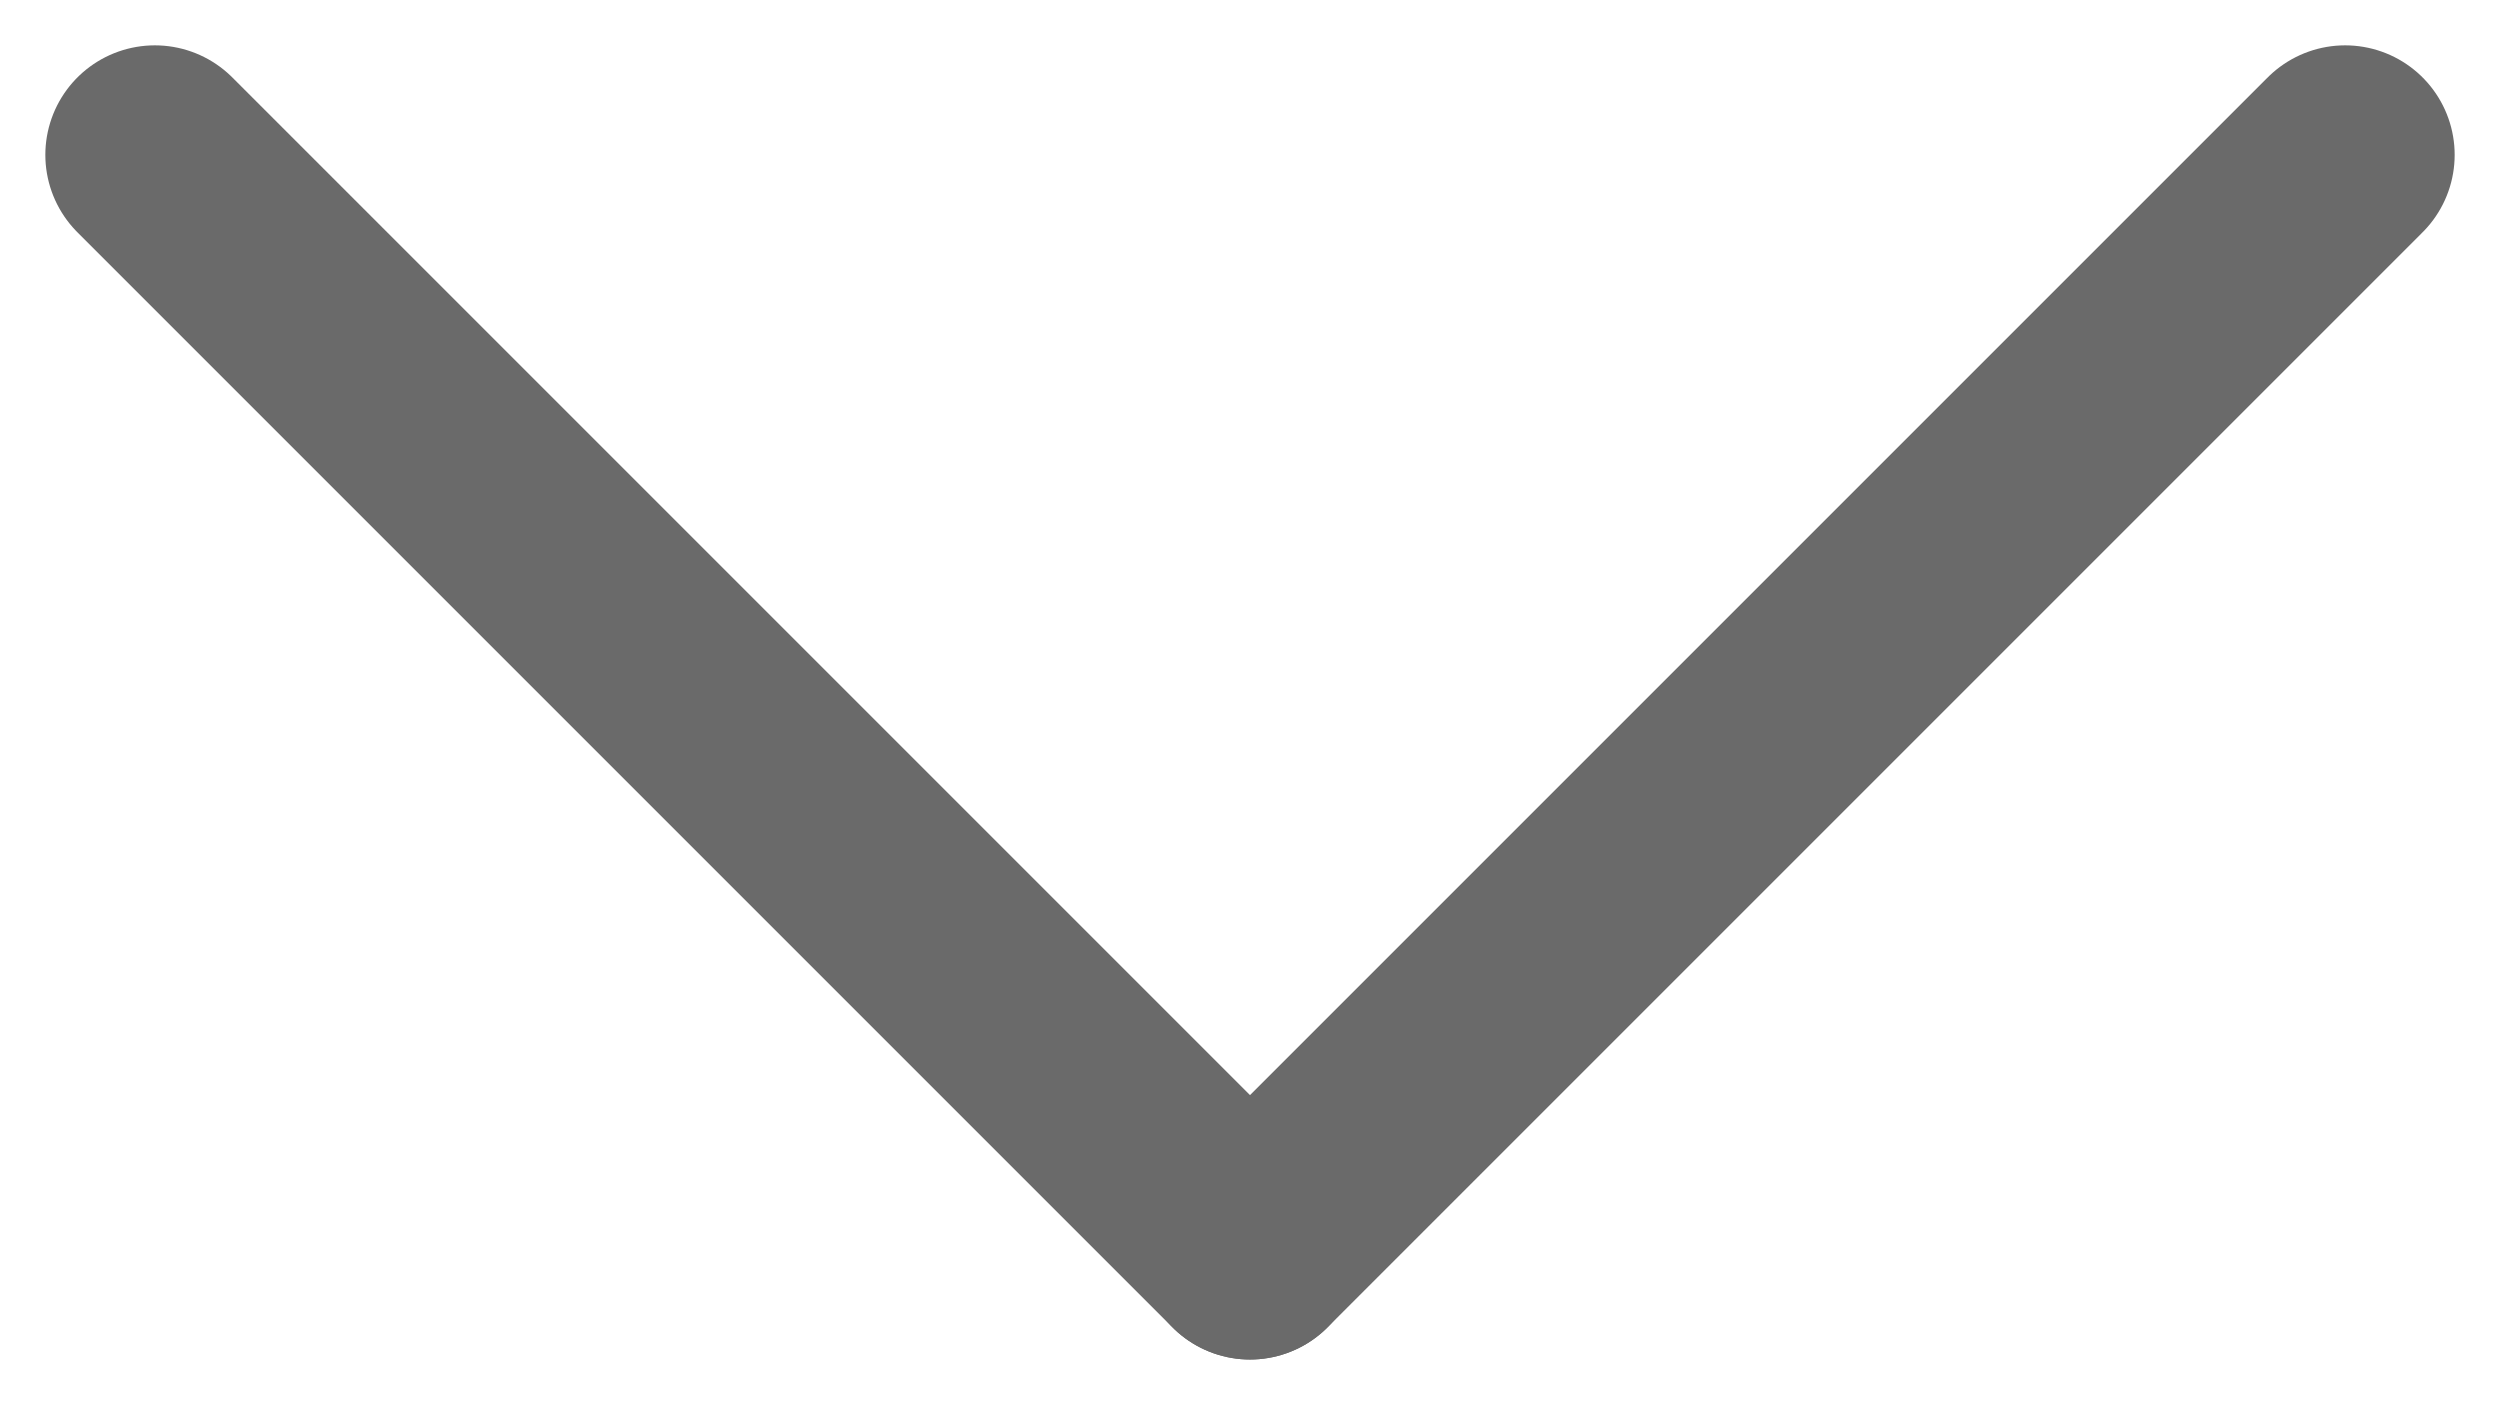 <svg xmlns="http://www.w3.org/2000/svg" width="11.414" height="6.414" viewBox="0 0 11.414 6.414">
    <defs>
        <clipPath id="jhvx81ldma">
            <path style="fill:none" d="M0 0h11.414v6.414H0z"/>
        </clipPath>
    </defs>
    <g data-name="그룹 12585" style="isolation:isolate;clip-path:url(#jhvx81ldma)">
        <path data-name="선 18" transform="translate(.707 .707)" style="stroke:#6a6a6a;stroke-linecap:round;fill:none" d="m0 0 5 5"/>
        <path data-name="선 19" transform="translate(5.707 .707)" style="stroke:#6a6a6a;stroke-linecap:round;fill:none" d="M5 0 0 5"/>
    </g>
</svg>
